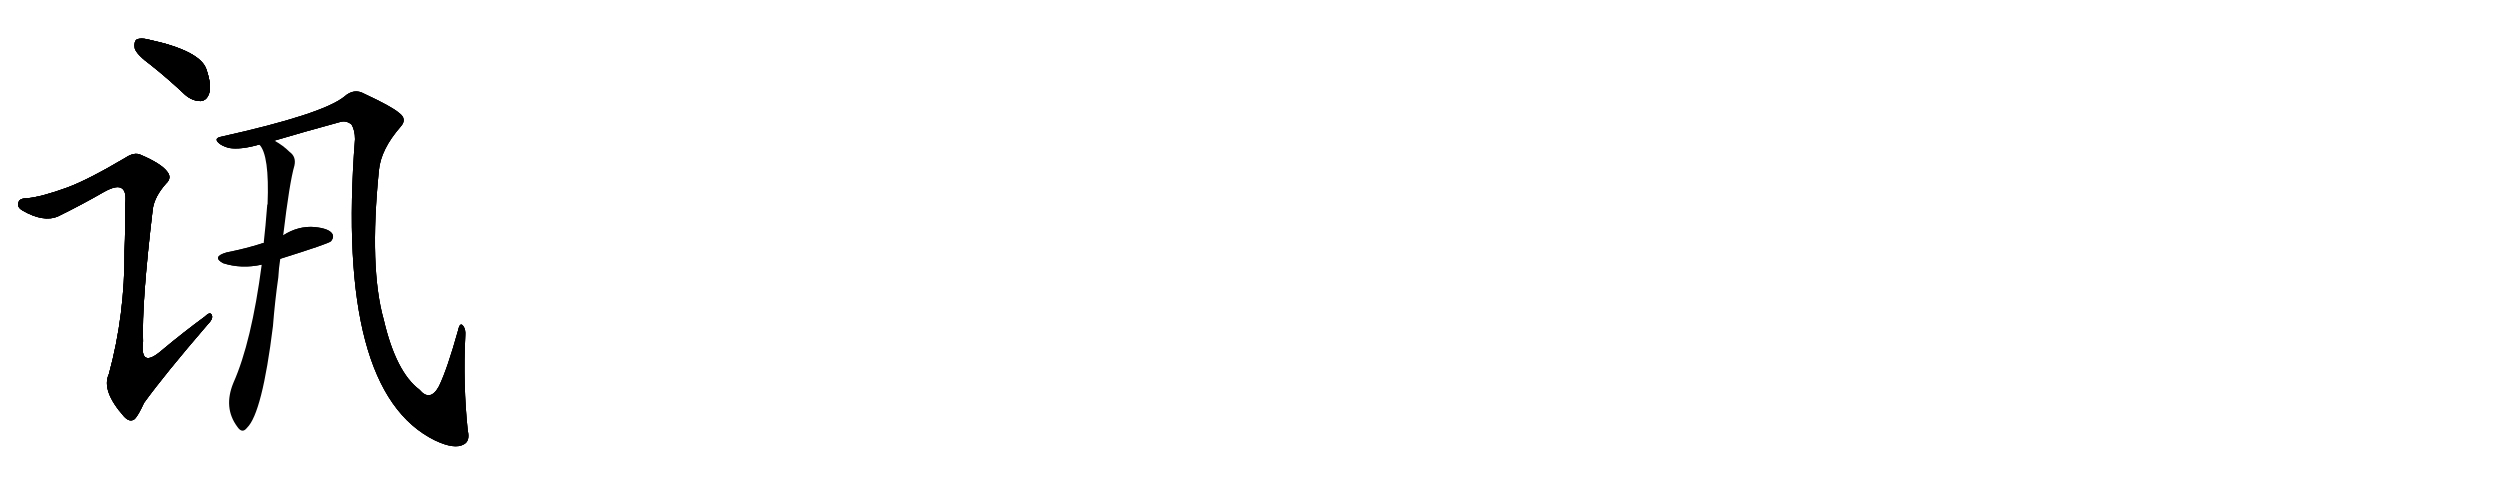 <svg version="1.1" viewBox="0 0 5120 1024" xmlns="http://www.w3.org/2000/svg">
  
  <g transform="scale(1, -1) translate(0, -900)" class="origin">
    <style type="text/css">
        .origin {display:none;}
        .hide {display:none;}
        .stroke {fill: #000000;}
        
.step1 {transform: translateX(1024px);}
.step2 {transform: translateX(2048px);}
.step3 {transform: translateX(3072px);}
.step4 {transform: translateX(4096px);}
.step5 {transform: translateX(5120px);}
.step6 {transform: translateX(6144px);}
.step7 {transform: translateX(7168px);}
.step8 {transform: translateX(8192px);}
.step9 {transform: translateX(9216px);}
.step10 {transform: translateX(10240px);}
.step11 {transform: translateX(11264px);}
.step12 {transform: translateX(12288px);}
.step13 {transform: translateX(13312px);}
.step14 {transform: translateX(14336px);}
.step15 {transform: translateX(15360px);}
.step16 {transform: translateX(16384px);}
.step17 {transform: translateX(17408px);}
.step18 {transform: translateX(18432px);}
.step19 {transform: translateX(19456px);}
.step20 {transform: translateX(20480px);}
.step21 {transform: translateX(21504px);}
.step22 {transform: translateX(22528px);}
.step23 {transform: translateX(23552px);}
.step24 {transform: translateX(24576px);}
.step25 {transform: translateX(25600px);}
.step26 {transform: translateX(26624px);}
.step27 {transform: translateX(27648px);}
.step28 {transform: translateX(28672px);}
.step29 {transform: translateX(29696px);}
    </style>

    <path d="M 310 766 Q 344 739 379 706 Q 394 693 411 693 Q 423 694 428 708 Q 434 724 423 757 Q 411 796 304 819 Q 288 823 280 819 Q 274 815 276 801 Q 280 788 310 766 Z" fill="lightgray"/>
    <path d="M 138 516 Q 86 497 56 494 Q 40 494 38 486 Q 34 476 46 469 Q 89 444 119 457 Q 168 481 213 507 Q 240 522 250 514 Q 260 507 256 479 Q 257 433 255 387 Q 256 255 223 134 Q 207 100 254 47 Q 266 34 276 42 Q 283 49 295 75 Q 337 133 424 234 Q 437 247 434 254 Q 431 263 420 252 Q 375 219 332 183 Q 286 143 293 201 Q 290 279 313 473 Q 317 498 340 524 Q 353 536 342 549 Q 330 565 288 583 Q 275 589 257 577 Q 181 532 138 516 Z" fill="lightgray"/>
    <path d="M 562 612 Q 626 631 696 650 Q 709 654 720 645 Q 727 633 727 615 Q 687 98 891 -2 Q 931 -21 950 -10 Q 963 -3 958 18 Q 948 114 953 213 Q 954 225 949 232 Q 942 242 938 223 Q 916 144 899 109 Q 881 76 859 102 Q 811 138 786 245 Q 756 351 776 551 Q 780 594 820 640 Q 835 656 817 669 Q 802 682 746 708 Q 725 720 705 702 Q 660 666 453 620 Q 438 617 447 608 Q 454 601 469 597 Q 493 593 531 604 L 562 612 Z" fill="lightgray"/>
    <path d="M 574 370 Q 673 401 678 406 Q 685 415 680 422 Q 673 432 645 435 Q 611 438 580 418 L 540 402 Q 536 402 535 401 Q 504 391 464 383 Q 433 374 457 361 Q 494 349 536 358 L 574 370 Z" fill="lightgray"/>
    <path d="M 580 418 Q 593 527 603 561 Q 607 579 593 589 Q 580 602 562 612 C 537 628 516 630 531 604 Q 552 583 548 482 Q 547 481 547 477 Q 544 437 540 402 L 536 358 Q 515 199 478 116 Q 457 65 486 26 Q 496 11 506 24 Q 537 54 559 232 Q 563 283 570 332 Q 571 351 574 370 L 580 418 Z" fill="lightgray"/></g>
<g transform="scale(1, -1) translate(0, -900)">
    <style type="text/css">
        .origin {display:none;}
        .hide {display:none;}
        .stroke {fill: #000000;}
        
.step1 {transform: translateX(1024px);}
.step2 {transform: translateX(2048px);}
.step3 {transform: translateX(3072px);}
.step4 {transform: translateX(4096px);}
.step5 {transform: translateX(5120px);}
.step6 {transform: translateX(6144px);}
.step7 {transform: translateX(7168px);}
.step8 {transform: translateX(8192px);}
.step9 {transform: translateX(9216px);}
.step10 {transform: translateX(10240px);}
.step11 {transform: translateX(11264px);}
.step12 {transform: translateX(12288px);}
.step13 {transform: translateX(13312px);}
.step14 {transform: translateX(14336px);}
.step15 {transform: translateX(15360px);}
.step16 {transform: translateX(16384px);}
.step17 {transform: translateX(17408px);}
.step18 {transform: translateX(18432px);}
.step19 {transform: translateX(19456px);}
.step20 {transform: translateX(20480px);}
.step21 {transform: translateX(21504px);}
.step22 {transform: translateX(22528px);}
.step23 {transform: translateX(23552px);}
.step24 {transform: translateX(24576px);}
.step25 {transform: translateX(25600px);}
.step26 {transform: translateX(26624px);}
.step27 {transform: translateX(27648px);}
.step28 {transform: translateX(28672px);}
.step29 {transform: translateX(29696px);}
    </style>

    <path d="M 310 766 Q 344 739 379 706 Q 394 693 411 693 Q 423 694 428 708 Q 434 724 423 757 Q 411 796 304 819 Q 288 823 280 819 Q 274 815 276 801 Q 280 788 310 766 Z" fill="lightgray" class="stroke step0"/>
    <path d="M 138 516 Q 86 497 56 494 Q 40 494 38 486 Q 34 476 46 469 Q 89 444 119 457 Q 168 481 213 507 Q 240 522 250 514 Q 260 507 256 479 Q 257 433 255 387 Q 256 255 223 134 Q 207 100 254 47 Q 266 34 276 42 Q 283 49 295 75 Q 337 133 424 234 Q 437 247 434 254 Q 431 263 420 252 Q 375 219 332 183 Q 286 143 293 201 Q 290 279 313 473 Q 317 498 340 524 Q 353 536 342 549 Q 330 565 288 583 Q 275 589 257 577 Q 181 532 138 516 Z" fill="lightgray" class="hide"/>
    <path d="M 562 612 Q 626 631 696 650 Q 709 654 720 645 Q 727 633 727 615 Q 687 98 891 -2 Q 931 -21 950 -10 Q 963 -3 958 18 Q 948 114 953 213 Q 954 225 949 232 Q 942 242 938 223 Q 916 144 899 109 Q 881 76 859 102 Q 811 138 786 245 Q 756 351 776 551 Q 780 594 820 640 Q 835 656 817 669 Q 802 682 746 708 Q 725 720 705 702 Q 660 666 453 620 Q 438 617 447 608 Q 454 601 469 597 Q 493 593 531 604 L 562 612 Z" fill="lightgray" class="hide"/>
    <path d="M 574 370 Q 673 401 678 406 Q 685 415 680 422 Q 673 432 645 435 Q 611 438 580 418 L 540 402 Q 536 402 535 401 Q 504 391 464 383 Q 433 374 457 361 Q 494 349 536 358 L 574 370 Z" fill="lightgray" class="hide"/>
    <path d="M 580 418 Q 593 527 603 561 Q 607 579 593 589 Q 580 602 562 612 C 537 628 516 630 531 604 Q 552 583 548 482 Q 547 481 547 477 Q 544 437 540 402 L 536 358 Q 515 199 478 116 Q 457 65 486 26 Q 496 11 506 24 Q 537 54 559 232 Q 563 283 570 332 Q 571 351 574 370 L 580 418 Z" fill="lightgray" class="hide"/></g><g transform="scale(1, -1) translate(0, -900)">
    <style type="text/css">
        .origin {display:none;}
        .hide {display:none;}
        .stroke {fill: #000000;}
        
.step1 {transform: translateX(1024px);}
.step2 {transform: translateX(2048px);}
.step3 {transform: translateX(3072px);}
.step4 {transform: translateX(4096px);}
.step5 {transform: translateX(5120px);}
.step6 {transform: translateX(6144px);}
.step7 {transform: translateX(7168px);}
.step8 {transform: translateX(8192px);}
.step9 {transform: translateX(9216px);}
.step10 {transform: translateX(10240px);}
.step11 {transform: translateX(11264px);}
.step12 {transform: translateX(12288px);}
.step13 {transform: translateX(13312px);}
.step14 {transform: translateX(14336px);}
.step15 {transform: translateX(15360px);}
.step16 {transform: translateX(16384px);}
.step17 {transform: translateX(17408px);}
.step18 {transform: translateX(18432px);}
.step19 {transform: translateX(19456px);}
.step20 {transform: translateX(20480px);}
.step21 {transform: translateX(21504px);}
.step22 {transform: translateX(22528px);}
.step23 {transform: translateX(23552px);}
.step24 {transform: translateX(24576px);}
.step25 {transform: translateX(25600px);}
.step26 {transform: translateX(26624px);}
.step27 {transform: translateX(27648px);}
.step28 {transform: translateX(28672px);}
.step29 {transform: translateX(29696px);}
    </style>

    <path d="M 310 766 Q 344 739 379 706 Q 394 693 411 693 Q 423 694 428 708 Q 434 724 423 757 Q 411 796 304 819 Q 288 823 280 819 Q 274 815 276 801 Q 280 788 310 766 Z" fill="lightgray" class="stroke step1"/>
    <path d="M 138 516 Q 86 497 56 494 Q 40 494 38 486 Q 34 476 46 469 Q 89 444 119 457 Q 168 481 213 507 Q 240 522 250 514 Q 260 507 256 479 Q 257 433 255 387 Q 256 255 223 134 Q 207 100 254 47 Q 266 34 276 42 Q 283 49 295 75 Q 337 133 424 234 Q 437 247 434 254 Q 431 263 420 252 Q 375 219 332 183 Q 286 143 293 201 Q 290 279 313 473 Q 317 498 340 524 Q 353 536 342 549 Q 330 565 288 583 Q 275 589 257 577 Q 181 532 138 516 Z" fill="lightgray" class="stroke step1"/>
    <path d="M 562 612 Q 626 631 696 650 Q 709 654 720 645 Q 727 633 727 615 Q 687 98 891 -2 Q 931 -21 950 -10 Q 963 -3 958 18 Q 948 114 953 213 Q 954 225 949 232 Q 942 242 938 223 Q 916 144 899 109 Q 881 76 859 102 Q 811 138 786 245 Q 756 351 776 551 Q 780 594 820 640 Q 835 656 817 669 Q 802 682 746 708 Q 725 720 705 702 Q 660 666 453 620 Q 438 617 447 608 Q 454 601 469 597 Q 493 593 531 604 L 562 612 Z" fill="lightgray" class="hide"/>
    <path d="M 574 370 Q 673 401 678 406 Q 685 415 680 422 Q 673 432 645 435 Q 611 438 580 418 L 540 402 Q 536 402 535 401 Q 504 391 464 383 Q 433 374 457 361 Q 494 349 536 358 L 574 370 Z" fill="lightgray" class="hide"/>
    <path d="M 580 418 Q 593 527 603 561 Q 607 579 593 589 Q 580 602 562 612 C 537 628 516 630 531 604 Q 552 583 548 482 Q 547 481 547 477 Q 544 437 540 402 L 536 358 Q 515 199 478 116 Q 457 65 486 26 Q 496 11 506 24 Q 537 54 559 232 Q 563 283 570 332 Q 571 351 574 370 L 580 418 Z" fill="lightgray" class="hide"/></g><g transform="scale(1, -1) translate(0, -900)">
    <style type="text/css">
        .origin {display:none;}
        .hide {display:none;}
        .stroke {fill: #000000;}
        
.step1 {transform: translateX(1024px);}
.step2 {transform: translateX(2048px);}
.step3 {transform: translateX(3072px);}
.step4 {transform: translateX(4096px);}
.step5 {transform: translateX(5120px);}
.step6 {transform: translateX(6144px);}
.step7 {transform: translateX(7168px);}
.step8 {transform: translateX(8192px);}
.step9 {transform: translateX(9216px);}
.step10 {transform: translateX(10240px);}
.step11 {transform: translateX(11264px);}
.step12 {transform: translateX(12288px);}
.step13 {transform: translateX(13312px);}
.step14 {transform: translateX(14336px);}
.step15 {transform: translateX(15360px);}
.step16 {transform: translateX(16384px);}
.step17 {transform: translateX(17408px);}
.step18 {transform: translateX(18432px);}
.step19 {transform: translateX(19456px);}
.step20 {transform: translateX(20480px);}
.step21 {transform: translateX(21504px);}
.step22 {transform: translateX(22528px);}
.step23 {transform: translateX(23552px);}
.step24 {transform: translateX(24576px);}
.step25 {transform: translateX(25600px);}
.step26 {transform: translateX(26624px);}
.step27 {transform: translateX(27648px);}
.step28 {transform: translateX(28672px);}
.step29 {transform: translateX(29696px);}
    </style>

    <path d="M 310 766 Q 344 739 379 706 Q 394 693 411 693 Q 423 694 428 708 Q 434 724 423 757 Q 411 796 304 819 Q 288 823 280 819 Q 274 815 276 801 Q 280 788 310 766 Z" fill="lightgray" class="stroke step2"/>
    <path d="M 138 516 Q 86 497 56 494 Q 40 494 38 486 Q 34 476 46 469 Q 89 444 119 457 Q 168 481 213 507 Q 240 522 250 514 Q 260 507 256 479 Q 257 433 255 387 Q 256 255 223 134 Q 207 100 254 47 Q 266 34 276 42 Q 283 49 295 75 Q 337 133 424 234 Q 437 247 434 254 Q 431 263 420 252 Q 375 219 332 183 Q 286 143 293 201 Q 290 279 313 473 Q 317 498 340 524 Q 353 536 342 549 Q 330 565 288 583 Q 275 589 257 577 Q 181 532 138 516 Z" fill="lightgray" class="stroke step2"/>
    <path d="M 562 612 Q 626 631 696 650 Q 709 654 720 645 Q 727 633 727 615 Q 687 98 891 -2 Q 931 -21 950 -10 Q 963 -3 958 18 Q 948 114 953 213 Q 954 225 949 232 Q 942 242 938 223 Q 916 144 899 109 Q 881 76 859 102 Q 811 138 786 245 Q 756 351 776 551 Q 780 594 820 640 Q 835 656 817 669 Q 802 682 746 708 Q 725 720 705 702 Q 660 666 453 620 Q 438 617 447 608 Q 454 601 469 597 Q 493 593 531 604 L 562 612 Z" fill="lightgray" class="stroke step2"/>
    <path d="M 574 370 Q 673 401 678 406 Q 685 415 680 422 Q 673 432 645 435 Q 611 438 580 418 L 540 402 Q 536 402 535 401 Q 504 391 464 383 Q 433 374 457 361 Q 494 349 536 358 L 574 370 Z" fill="lightgray" class="hide"/>
    <path d="M 580 418 Q 593 527 603 561 Q 607 579 593 589 Q 580 602 562 612 C 537 628 516 630 531 604 Q 552 583 548 482 Q 547 481 547 477 Q 544 437 540 402 L 536 358 Q 515 199 478 116 Q 457 65 486 26 Q 496 11 506 24 Q 537 54 559 232 Q 563 283 570 332 Q 571 351 574 370 L 580 418 Z" fill="lightgray" class="hide"/></g><g transform="scale(1, -1) translate(0, -900)">
    <style type="text/css">
        .origin {display:none;}
        .hide {display:none;}
        .stroke {fill: #000000;}
        
.step1 {transform: translateX(1024px);}
.step2 {transform: translateX(2048px);}
.step3 {transform: translateX(3072px);}
.step4 {transform: translateX(4096px);}
.step5 {transform: translateX(5120px);}
.step6 {transform: translateX(6144px);}
.step7 {transform: translateX(7168px);}
.step8 {transform: translateX(8192px);}
.step9 {transform: translateX(9216px);}
.step10 {transform: translateX(10240px);}
.step11 {transform: translateX(11264px);}
.step12 {transform: translateX(12288px);}
.step13 {transform: translateX(13312px);}
.step14 {transform: translateX(14336px);}
.step15 {transform: translateX(15360px);}
.step16 {transform: translateX(16384px);}
.step17 {transform: translateX(17408px);}
.step18 {transform: translateX(18432px);}
.step19 {transform: translateX(19456px);}
.step20 {transform: translateX(20480px);}
.step21 {transform: translateX(21504px);}
.step22 {transform: translateX(22528px);}
.step23 {transform: translateX(23552px);}
.step24 {transform: translateX(24576px);}
.step25 {transform: translateX(25600px);}
.step26 {transform: translateX(26624px);}
.step27 {transform: translateX(27648px);}
.step28 {transform: translateX(28672px);}
.step29 {transform: translateX(29696px);}
    </style>

    <path d="M 310 766 Q 344 739 379 706 Q 394 693 411 693 Q 423 694 428 708 Q 434 724 423 757 Q 411 796 304 819 Q 288 823 280 819 Q 274 815 276 801 Q 280 788 310 766 Z" fill="lightgray" class="stroke step3"/>
    <path d="M 138 516 Q 86 497 56 494 Q 40 494 38 486 Q 34 476 46 469 Q 89 444 119 457 Q 168 481 213 507 Q 240 522 250 514 Q 260 507 256 479 Q 257 433 255 387 Q 256 255 223 134 Q 207 100 254 47 Q 266 34 276 42 Q 283 49 295 75 Q 337 133 424 234 Q 437 247 434 254 Q 431 263 420 252 Q 375 219 332 183 Q 286 143 293 201 Q 290 279 313 473 Q 317 498 340 524 Q 353 536 342 549 Q 330 565 288 583 Q 275 589 257 577 Q 181 532 138 516 Z" fill="lightgray" class="stroke step3"/>
    <path d="M 562 612 Q 626 631 696 650 Q 709 654 720 645 Q 727 633 727 615 Q 687 98 891 -2 Q 931 -21 950 -10 Q 963 -3 958 18 Q 948 114 953 213 Q 954 225 949 232 Q 942 242 938 223 Q 916 144 899 109 Q 881 76 859 102 Q 811 138 786 245 Q 756 351 776 551 Q 780 594 820 640 Q 835 656 817 669 Q 802 682 746 708 Q 725 720 705 702 Q 660 666 453 620 Q 438 617 447 608 Q 454 601 469 597 Q 493 593 531 604 L 562 612 Z" fill="lightgray" class="stroke step3"/>
    <path d="M 574 370 Q 673 401 678 406 Q 685 415 680 422 Q 673 432 645 435 Q 611 438 580 418 L 540 402 Q 536 402 535 401 Q 504 391 464 383 Q 433 374 457 361 Q 494 349 536 358 L 574 370 Z" fill="lightgray" class="stroke step3"/>
    <path d="M 580 418 Q 593 527 603 561 Q 607 579 593 589 Q 580 602 562 612 C 537 628 516 630 531 604 Q 552 583 548 482 Q 547 481 547 477 Q 544 437 540 402 L 536 358 Q 515 199 478 116 Q 457 65 486 26 Q 496 11 506 24 Q 537 54 559 232 Q 563 283 570 332 Q 571 351 574 370 L 580 418 Z" fill="lightgray" class="hide"/></g><g transform="scale(1, -1) translate(0, -900)">
    <style type="text/css">
        .origin {display:none;}
        .hide {display:none;}
        .stroke {fill: #000000;}
        
.step1 {transform: translateX(1024px);}
.step2 {transform: translateX(2048px);}
.step3 {transform: translateX(3072px);}
.step4 {transform: translateX(4096px);}
.step5 {transform: translateX(5120px);}
.step6 {transform: translateX(6144px);}
.step7 {transform: translateX(7168px);}
.step8 {transform: translateX(8192px);}
.step9 {transform: translateX(9216px);}
.step10 {transform: translateX(10240px);}
.step11 {transform: translateX(11264px);}
.step12 {transform: translateX(12288px);}
.step13 {transform: translateX(13312px);}
.step14 {transform: translateX(14336px);}
.step15 {transform: translateX(15360px);}
.step16 {transform: translateX(16384px);}
.step17 {transform: translateX(17408px);}
.step18 {transform: translateX(18432px);}
.step19 {transform: translateX(19456px);}
.step20 {transform: translateX(20480px);}
.step21 {transform: translateX(21504px);}
.step22 {transform: translateX(22528px);}
.step23 {transform: translateX(23552px);}
.step24 {transform: translateX(24576px);}
.step25 {transform: translateX(25600px);}
.step26 {transform: translateX(26624px);}
.step27 {transform: translateX(27648px);}
.step28 {transform: translateX(28672px);}
.step29 {transform: translateX(29696px);}
    </style>

    <path d="M 310 766 Q 344 739 379 706 Q 394 693 411 693 Q 423 694 428 708 Q 434 724 423 757 Q 411 796 304 819 Q 288 823 280 819 Q 274 815 276 801 Q 280 788 310 766 Z" fill="lightgray" class="stroke step4"/>
    <path d="M 138 516 Q 86 497 56 494 Q 40 494 38 486 Q 34 476 46 469 Q 89 444 119 457 Q 168 481 213 507 Q 240 522 250 514 Q 260 507 256 479 Q 257 433 255 387 Q 256 255 223 134 Q 207 100 254 47 Q 266 34 276 42 Q 283 49 295 75 Q 337 133 424 234 Q 437 247 434 254 Q 431 263 420 252 Q 375 219 332 183 Q 286 143 293 201 Q 290 279 313 473 Q 317 498 340 524 Q 353 536 342 549 Q 330 565 288 583 Q 275 589 257 577 Q 181 532 138 516 Z" fill="lightgray" class="stroke step4"/>
    <path d="M 562 612 Q 626 631 696 650 Q 709 654 720 645 Q 727 633 727 615 Q 687 98 891 -2 Q 931 -21 950 -10 Q 963 -3 958 18 Q 948 114 953 213 Q 954 225 949 232 Q 942 242 938 223 Q 916 144 899 109 Q 881 76 859 102 Q 811 138 786 245 Q 756 351 776 551 Q 780 594 820 640 Q 835 656 817 669 Q 802 682 746 708 Q 725 720 705 702 Q 660 666 453 620 Q 438 617 447 608 Q 454 601 469 597 Q 493 593 531 604 L 562 612 Z" fill="lightgray" class="stroke step4"/>
    <path d="M 574 370 Q 673 401 678 406 Q 685 415 680 422 Q 673 432 645 435 Q 611 438 580 418 L 540 402 Q 536 402 535 401 Q 504 391 464 383 Q 433 374 457 361 Q 494 349 536 358 L 574 370 Z" fill="lightgray" class="stroke step4"/>
    <path d="M 580 418 Q 593 527 603 561 Q 607 579 593 589 Q 580 602 562 612 C 537 628 516 630 531 604 Q 552 583 548 482 Q 547 481 547 477 Q 544 437 540 402 L 536 358 Q 515 199 478 116 Q 457 65 486 26 Q 496 11 506 24 Q 537 54 559 232 Q 563 283 570 332 Q 571 351 574 370 L 580 418 Z" fill="lightgray" class="stroke step4"/></g></svg>